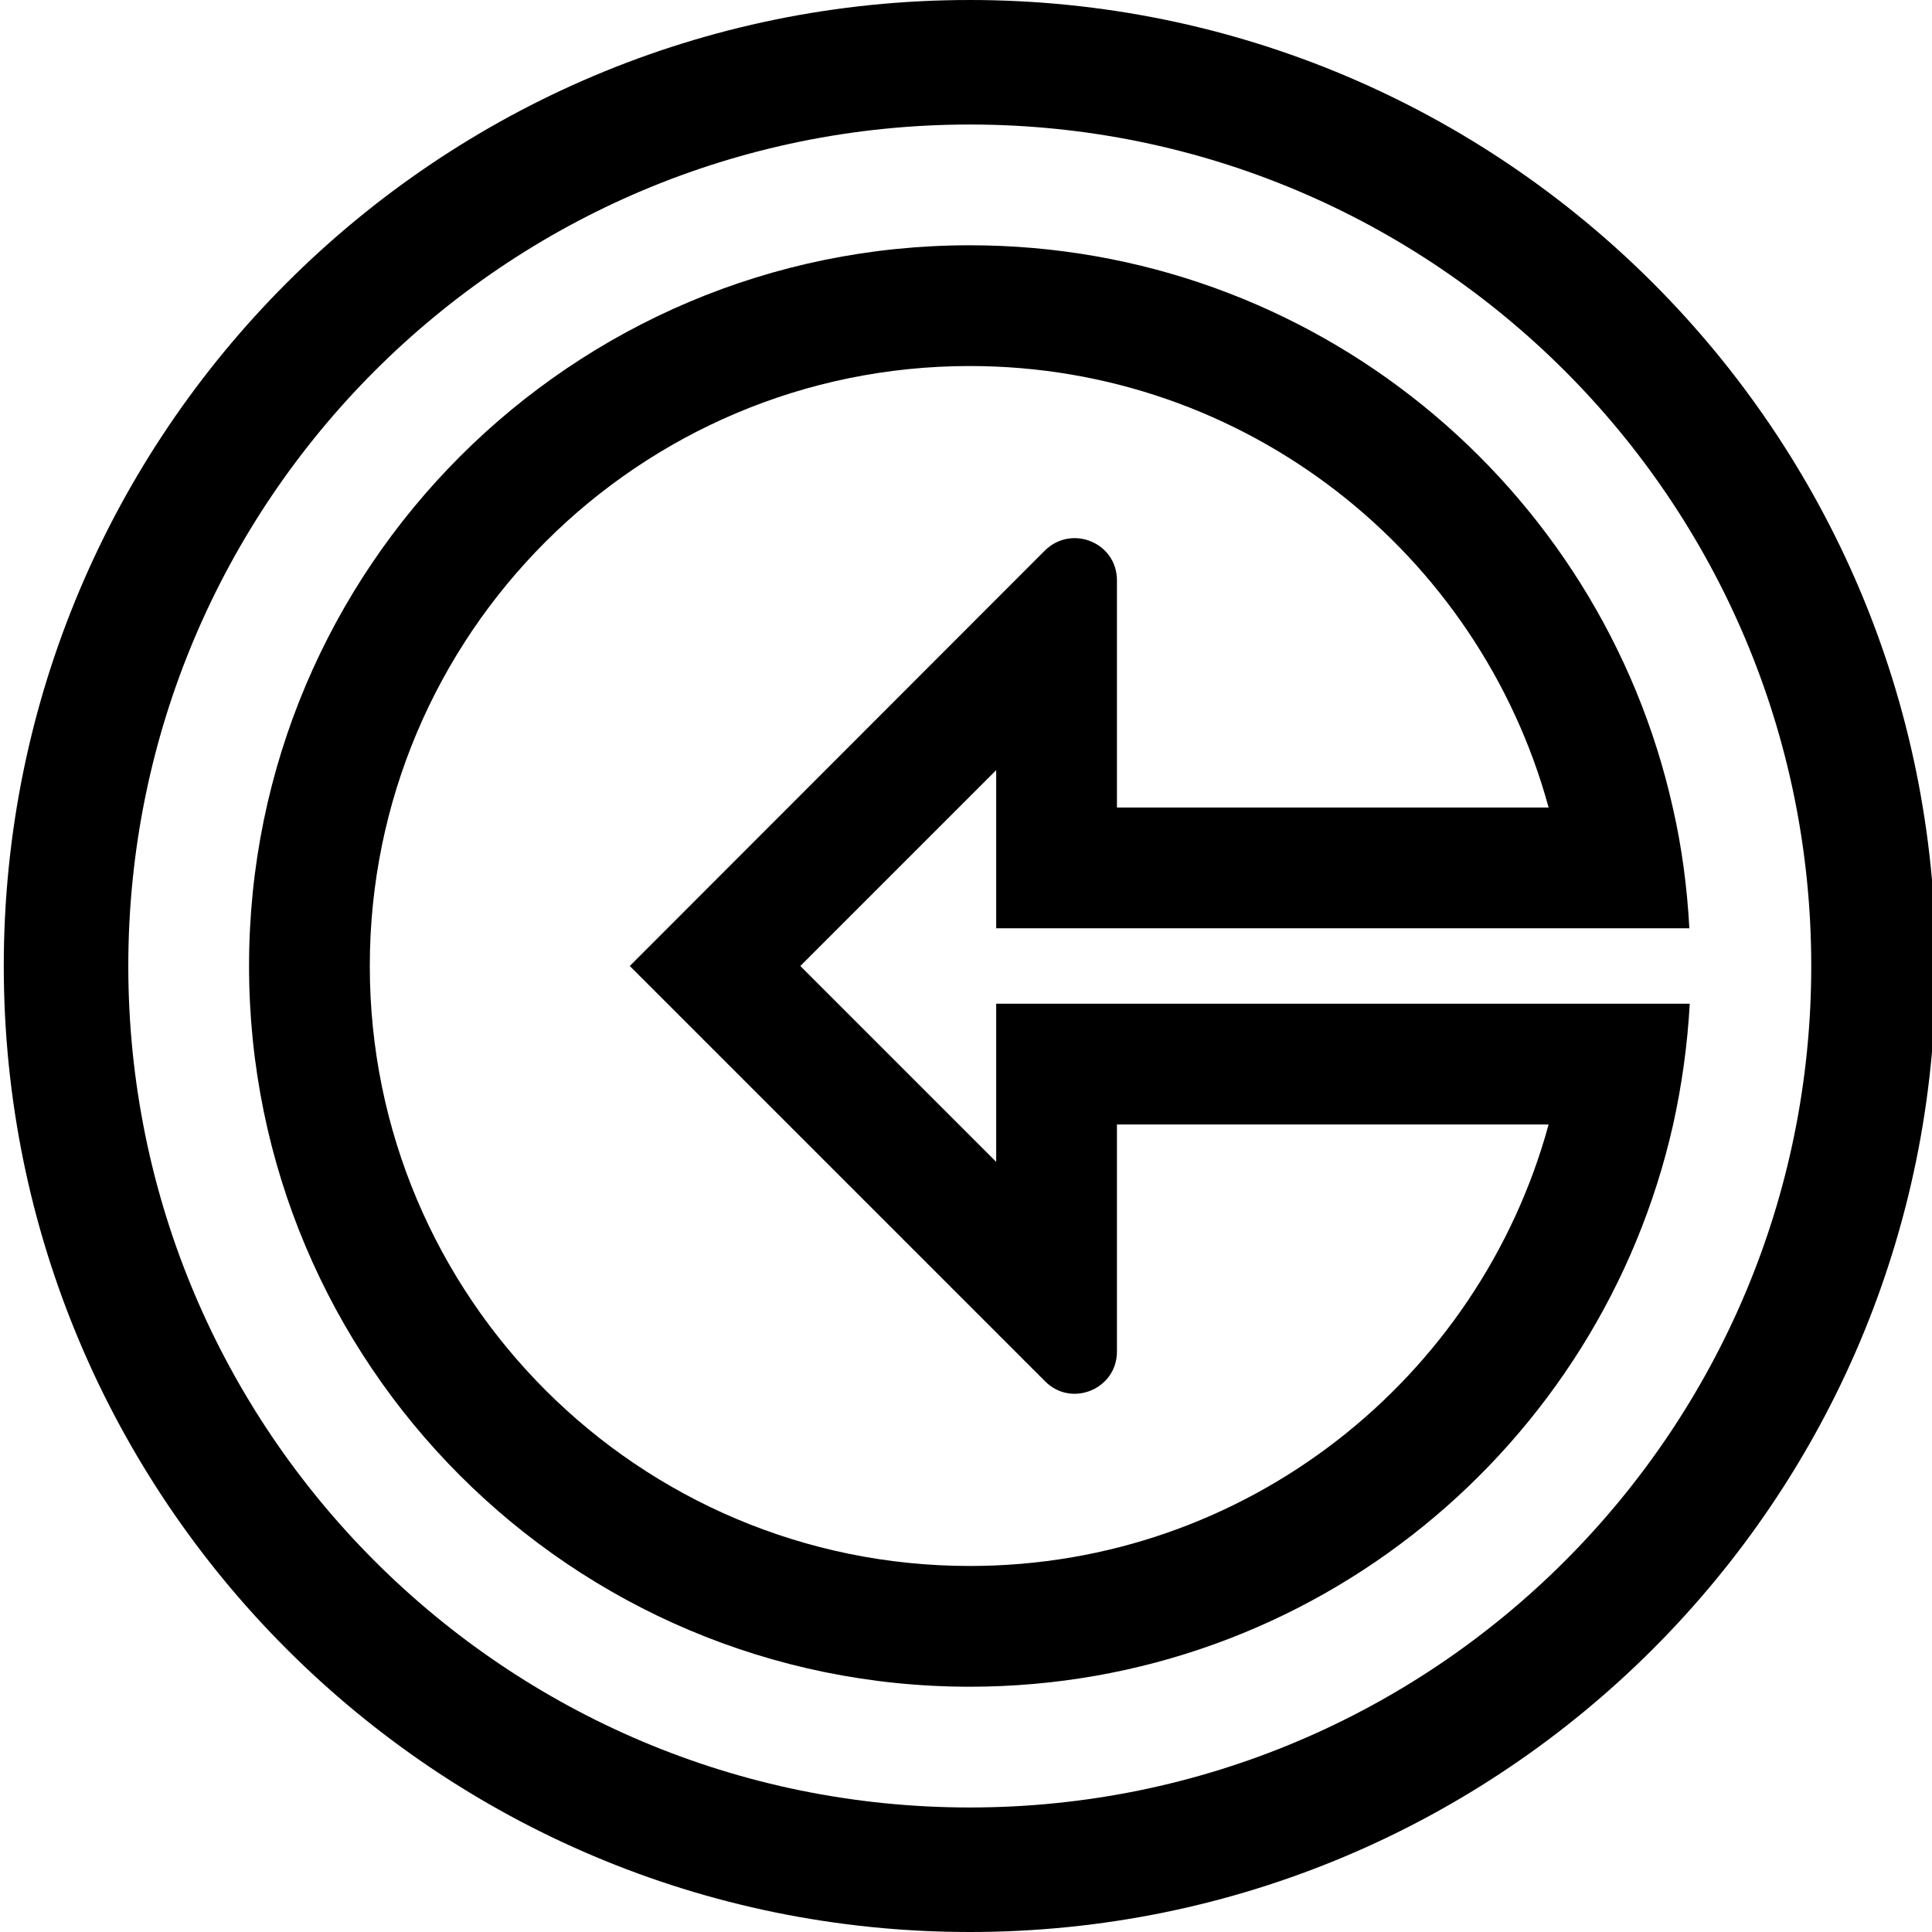 <?xml version="1.0" encoding="utf-8"?>
<!-- Generator: Adobe Illustrator 21.1.0, SVG Export Plug-In . SVG Version: 6.00 Build 0)  -->
<svg version="1.1" id="Layer_3" xmlns="http://www.w3.org/2000/svg" xmlns:xlink="http://www.w3.org/1999/xlink" x="0px" y="0px"
	 viewBox="0 0 512 512" style="enable-background:new 0 0 512 512;" xml:space="preserve">
<g>
	<path d="M264,307.9L212.1,256l51.9-51.9V246h183.7c-0.6-10.9-2-21.6-4.4-32C424.2,128.7,348.1,65,257,65C151.5,65,66,150.5,66,256
		s85.5,191,191,191c91.1,0,167.2-63.7,186.4-149c2.3-10.4,3.8-21.1,4.4-32H264V307.9z M296,358.2V298h114.4
		C392,365.4,330.3,415,257,415c-87.8,0-159-71.2-159-159S169.2,97,257,97c73.3,0,135,49.6,153.4,117H296v-60.2
		c0-10-12-14.9-19.1-7.9L166.9,256L277,366.1C284,373.1,296,368.1,296,358.2z"/>
	<path d="M257,0C115.6,0,1,114.6,1,256s114.6,256,256,256s256-114.6,256-256S398.4,0,257,0z M257,479c-123.2,0-223-99.8-223-223
		S133.8,33,257,33s223,99.8,223,223S380.2,479,257,479z"/>
</g>
</svg>
